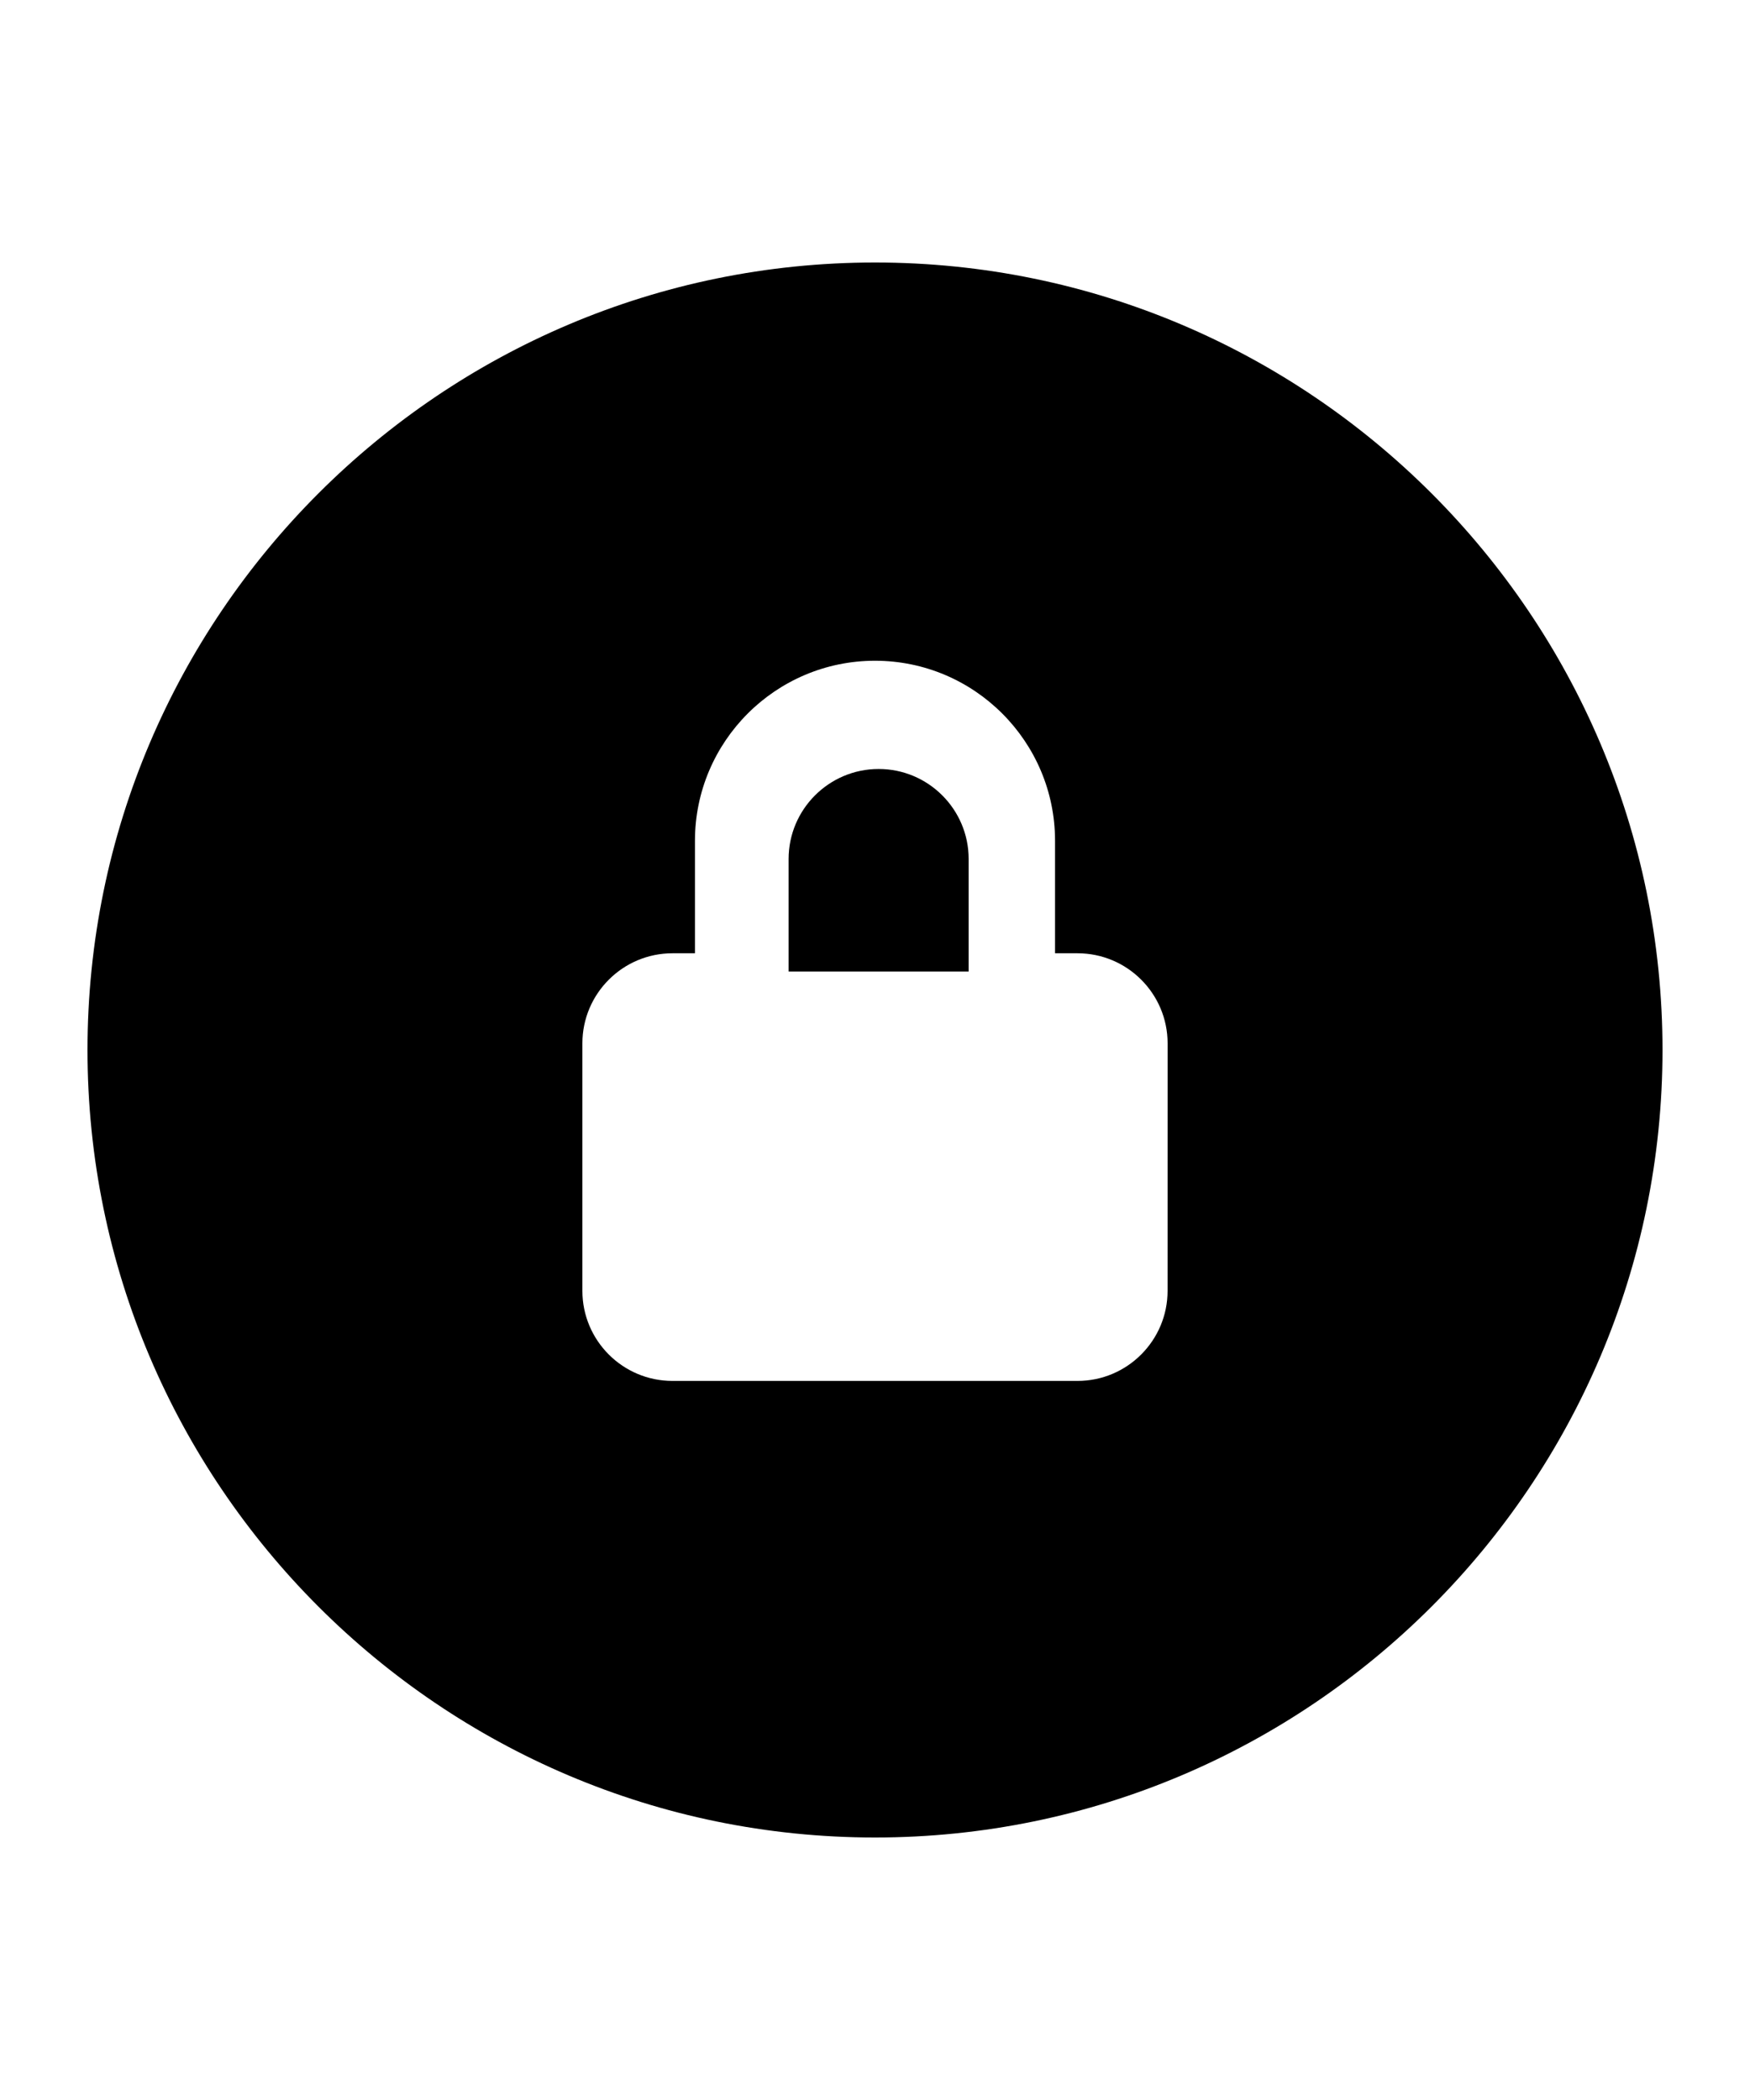 <?xml version="1.0" encoding="utf-8"?>
<svg version="1.1" xmlns="http://www.w3.org/2000/svg" xmlns:xlink="http://www.w3.org/1999/xlink" x="0px" y="0px" width="60" height="72" viewBox="0 0 60 72" enable-background="new 0 0 60 72" xml:space="preserve">
<g id="bounds"><rect opacity="0" width="60" height="72"/></g>
<g id="icon">
<path d="M30,9C15.112,9,3,21.112,3,36s12.112,27,27,27s27-12.112,27-27S44.888,9,30,9z M40.031,44.259c0,1.702-1.385,3.087-3.087,3.087H23.055c-1.702,0-3.087-1.384-3.087-3.087v-8.488c0-1.702,1.385-3.087,3.087-3.087h0.772v-3.857c0-3.404,2.769-6.173,6.173-6.173s6.173,2.769,6.173,6.173v3.857h0.772c1.702,0,3.087,1.384,3.087,3.087L40.031,44.259L40.031,44.259z"/>
<path d="M30.125,26.365c-1.702,0-3.087,1.384-3.087,3.087v3.857h6.173v-3.857C33.212,27.75,31.827,26.365,30.125,26.365z"/>
</g>
</svg>

